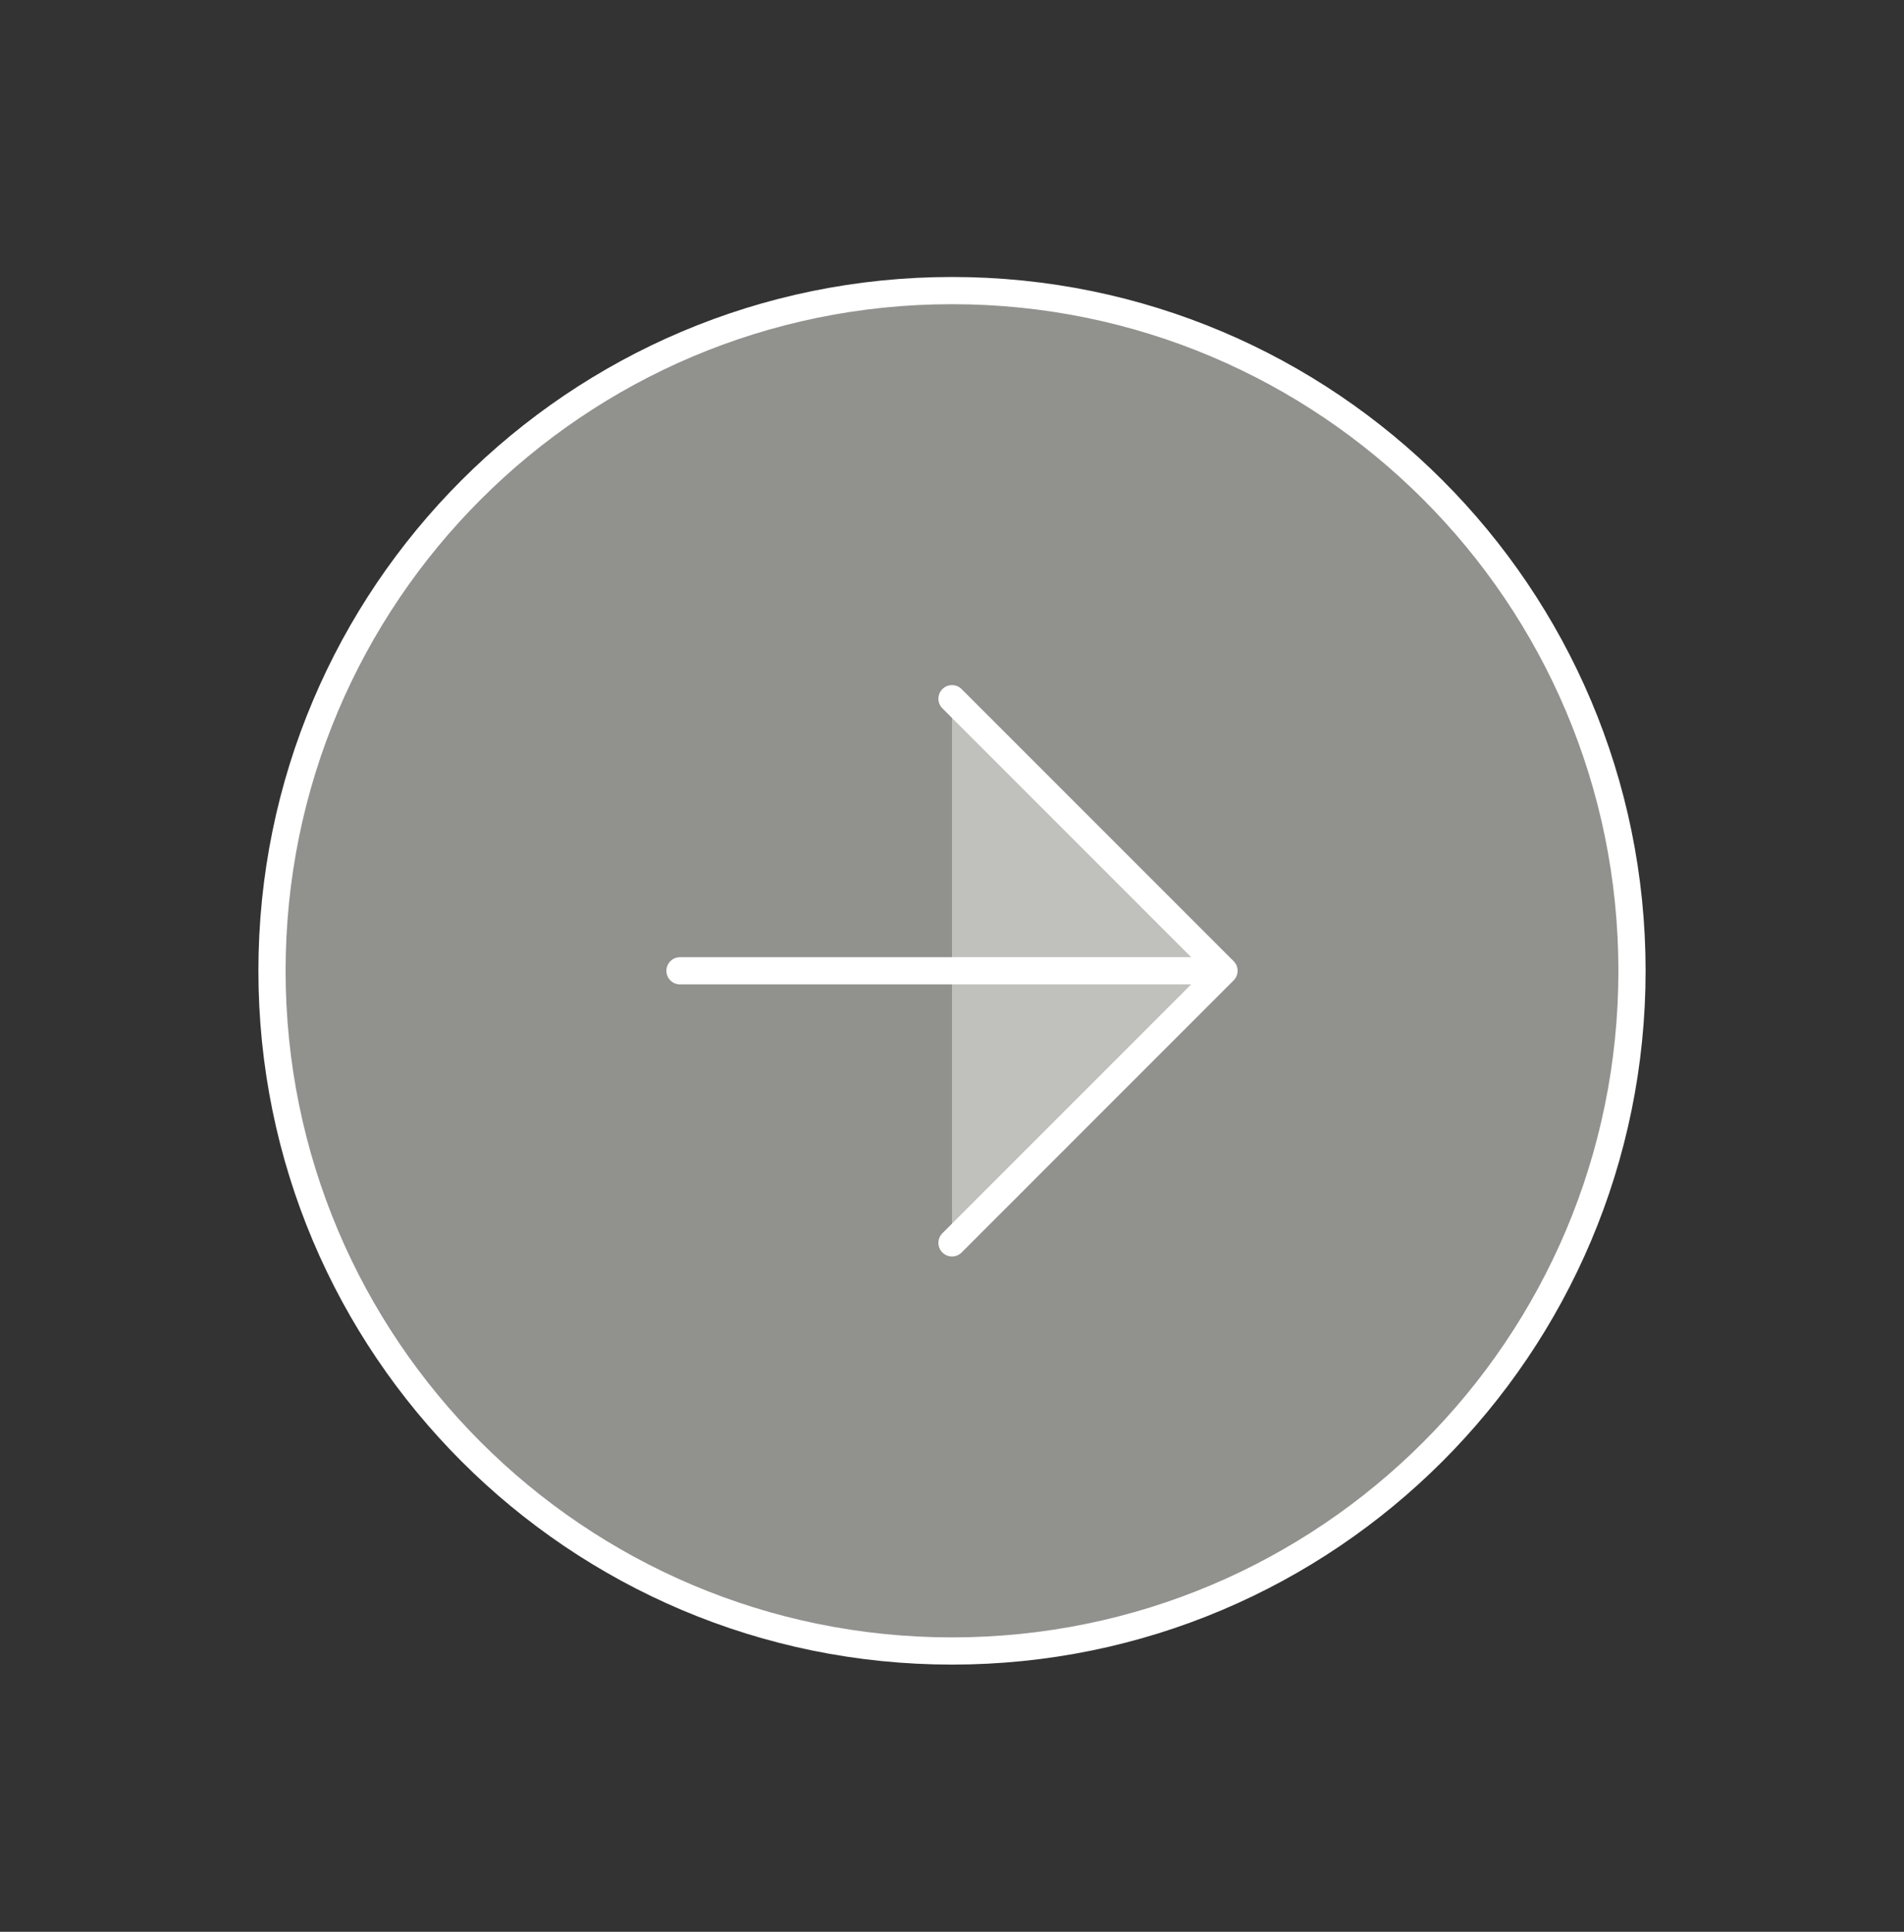 <svg width="70" height="71" viewBox="0 0 70 71" fill="none" xmlns="http://www.w3.org/2000/svg">
<rect x="0" y="0" width="70" height="71" fill="#333333" stroke="none"/>
<path d="M35 60.68C48.807 60.68 60 49.487 60 35.68C60 21.873 48.807 10.68 35 10.68C21.193 10.68 10 21.873 10 35.68C10 49.487 21.193 60.68 35 60.68Z" fill="#F1F1EA" fill-opacity="0.5"/>
<path d="M35 45.68L45 35.68L35 25.68" fill="#F1F1EA" fill-opacity="0.5"/>
<path d="M35 45.68L45 35.68M45 35.68L35 25.68M45 35.68H25M60 35.68C60 49.487 48.807 60.68 35 60.68C21.193 60.68 10 49.487 10 35.68C10 21.873 21.193 10.68 35 10.68C48.807 10.68 60 21.873 60 35.68Z" stroke="white" stroke-linecap="round" stroke-linejoin="round"/>
</svg>
